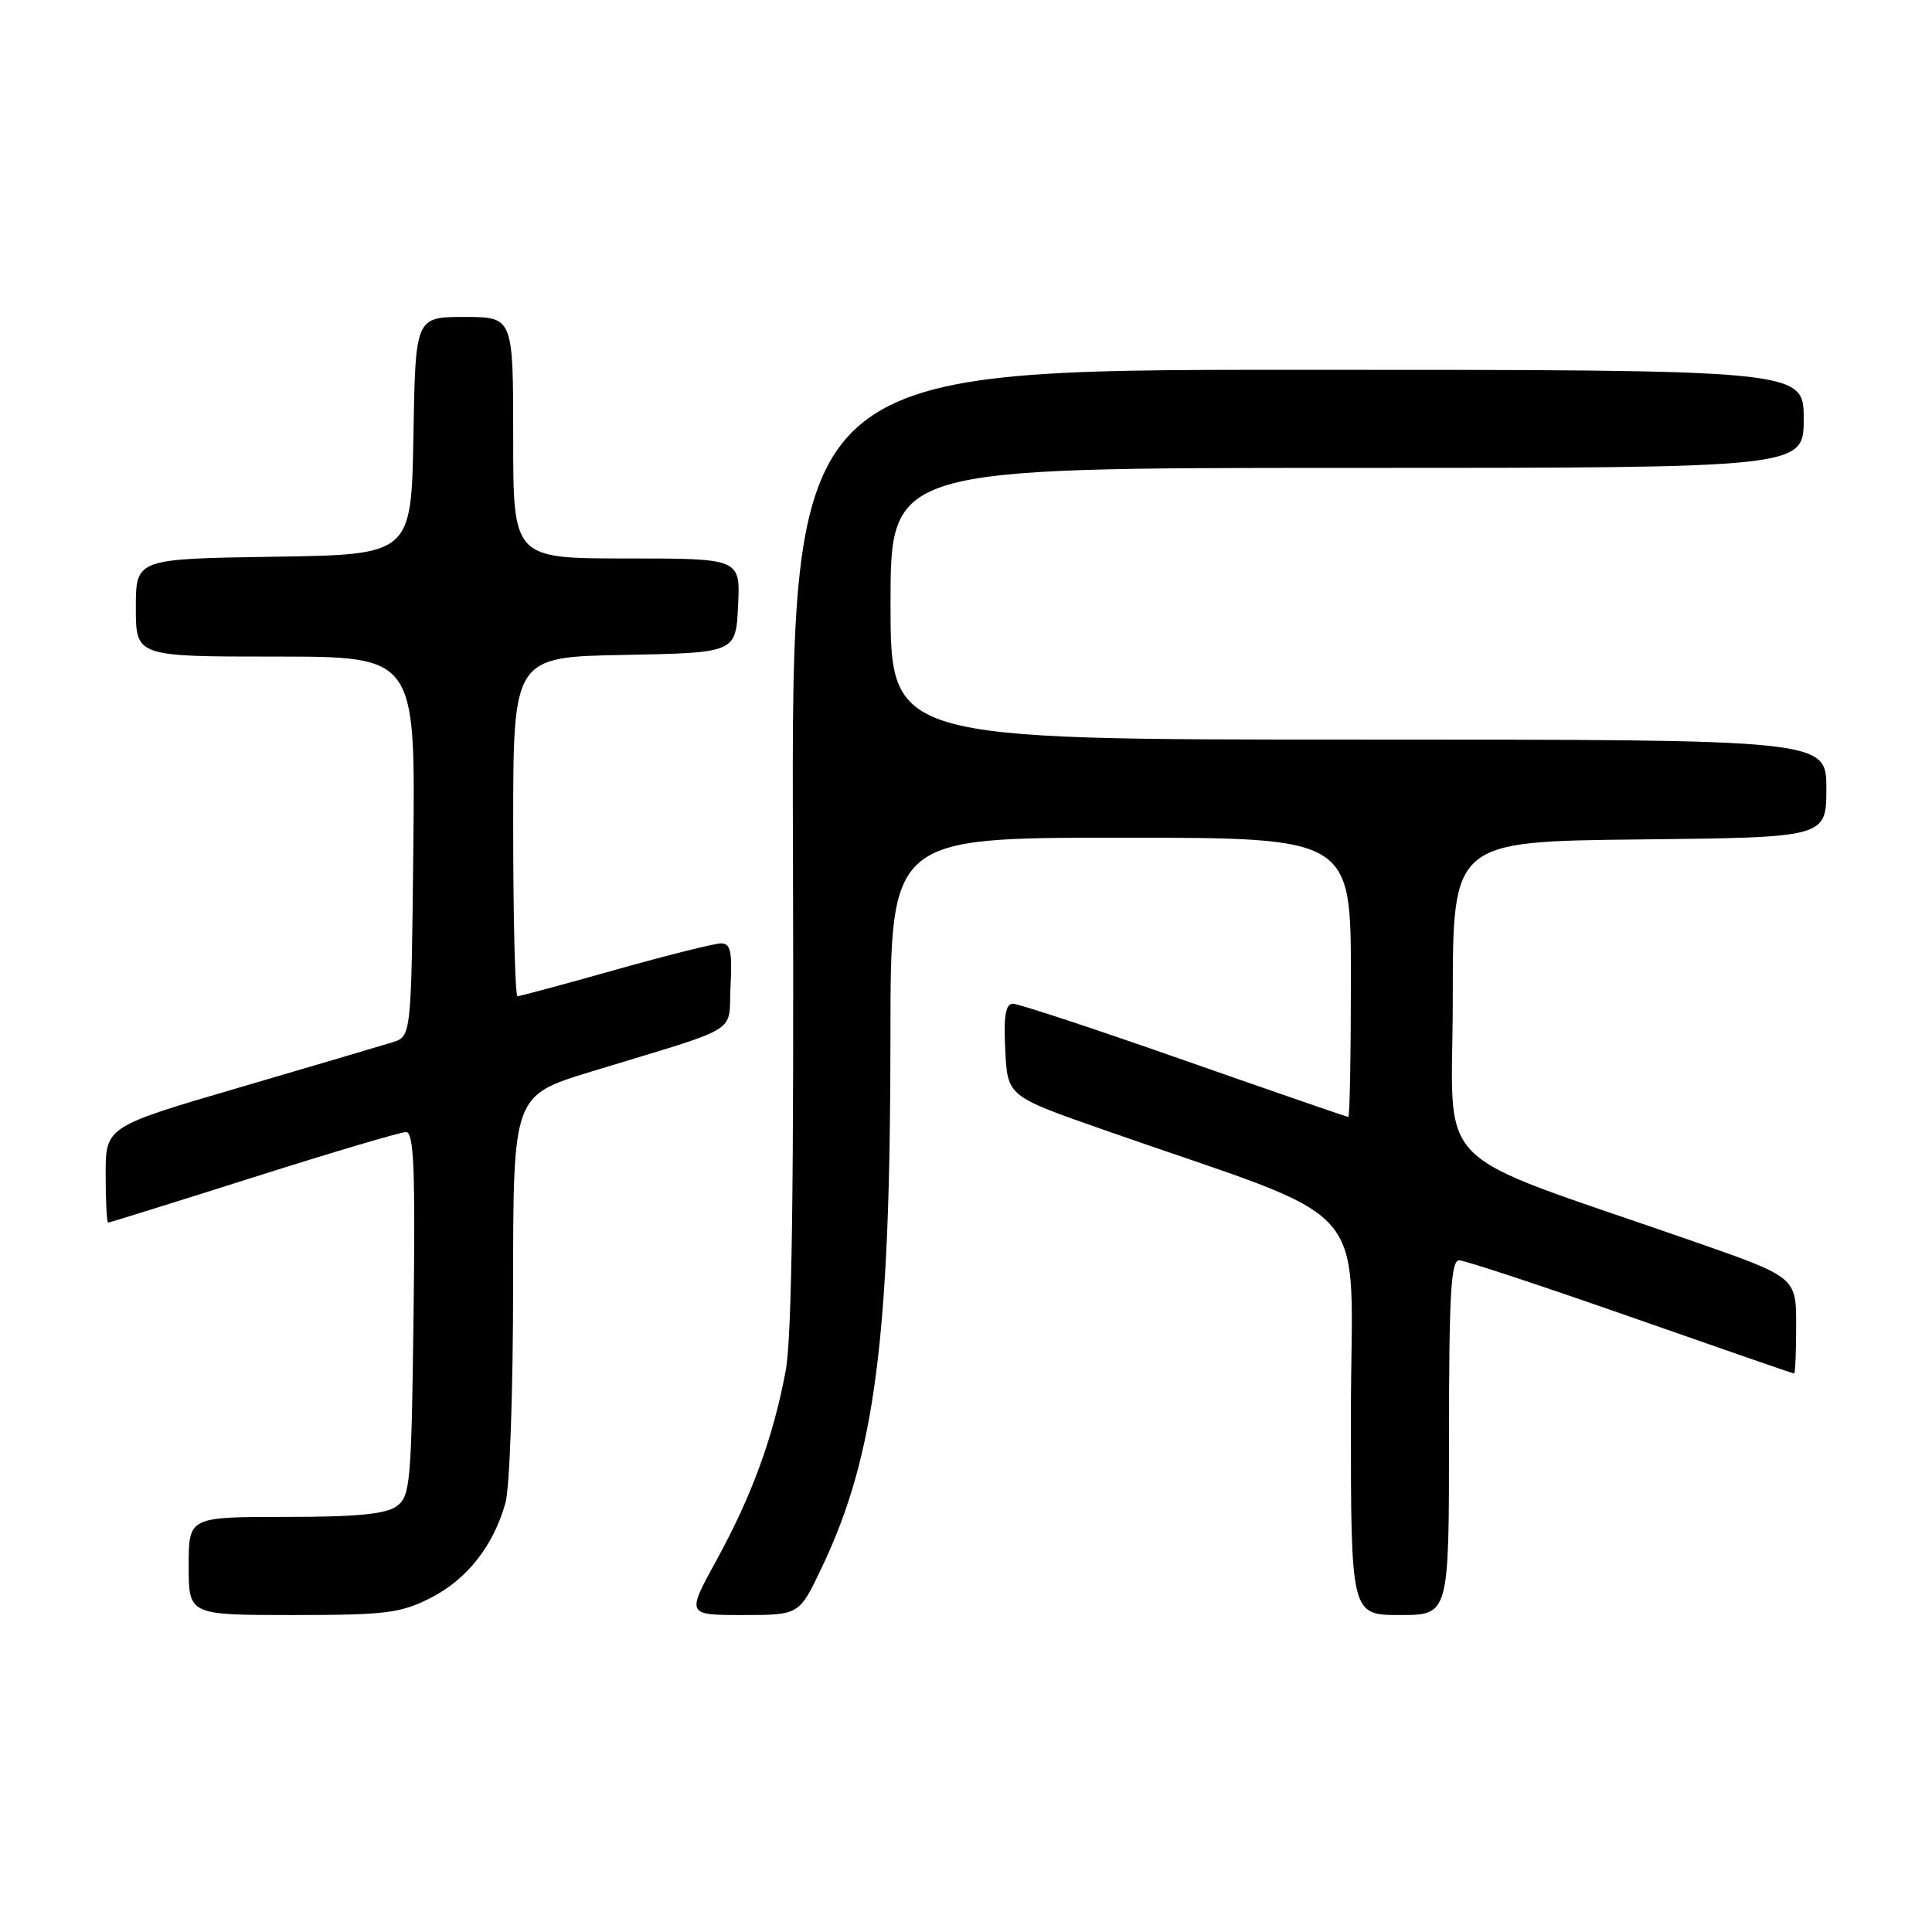 <?xml version="1.0" encoding="UTF-8" standalone="no"?>
<!DOCTYPE svg PUBLIC "-//W3C//DTD SVG 1.1//EN" "http://www.w3.org/Graphics/SVG/1.1/DTD/svg11.dtd" >
<svg xmlns="http://www.w3.org/2000/svg" xmlns:xlink="http://www.w3.org/1999/xlink" version="1.1" viewBox="0 0 256 256">
 <g >
 <path fill="currentColor"
d=" M 57.03 211.75 C 61.86 209.31 65.40 204.82 66.98 199.12 C 67.54 197.13 67.99 184.17 67.99 170.33 C 68.00 145.16 68.00 145.16 78.25 142.02 C 98.68 135.78 96.46 137.14 96.80 130.67 C 97.04 126.08 96.80 125.00 95.55 125.00 C 94.69 125.00 88.40 126.58 81.57 128.50 C 74.74 130.43 68.89 132.00 68.57 132.00 C 68.26 132.00 68.00 121.89 68.00 109.53 C 68.00 87.05 68.00 87.05 82.75 86.78 C 97.50 86.50 97.50 86.50 97.80 80.25 C 98.10 74.00 98.10 74.00 83.05 74.00 C 68.00 74.00 68.00 74.00 68.00 58.00 C 68.00 42.00 68.00 42.00 61.53 42.00 C 55.05 42.00 55.05 42.00 54.78 57.75 C 54.50 73.50 54.50 73.50 36.25 73.77 C 18.00 74.05 18.00 74.05 18.00 80.52 C 18.00 87.00 18.00 87.00 36.52 87.00 C 55.03 87.00 55.03 87.00 54.77 112.17 C 54.50 137.33 54.50 137.33 52.00 138.11 C 50.62 138.54 41.51 141.23 31.75 144.09 C 14.00 149.29 14.00 149.29 14.00 155.64 C 14.00 159.14 14.15 162.00 14.33 162.00 C 14.51 162.00 23.17 159.30 33.58 156.00 C 43.98 152.70 53.09 150.00 53.80 150.00 C 54.84 150.00 55.04 154.83 54.80 174.08 C 54.52 196.58 54.37 198.26 52.56 199.58 C 51.12 200.63 47.29 201.00 37.81 201.00 C 25.00 201.00 25.00 201.00 25.00 207.50 C 25.00 214.00 25.00 214.00 38.79 214.00 C 51.10 214.00 53.05 213.76 57.03 211.75 Z  M 108.87 207.75 C 115.97 192.85 117.98 177.34 117.99 137.25 C 118.00 111.00 118.00 111.00 148.50 111.00 C 179.00 111.00 179.00 111.00 179.00 129.50 C 179.00 139.68 178.85 148.00 178.66 148.00 C 178.47 148.00 168.70 144.62 156.93 140.50 C 145.17 136.37 134.95 133.00 134.23 133.00 C 133.24 133.00 132.98 134.56 133.20 139.12 C 133.50 145.24 133.50 145.24 146.00 149.62 C 182.99 162.59 179.00 157.99 179.00 187.61 C 179.00 214.00 179.00 214.00 185.50 214.00 C 192.00 214.00 192.00 214.00 192.00 190.50 C 192.00 171.53 192.26 167.00 193.34 167.00 C 194.08 167.00 204.30 170.38 216.07 174.50 C 227.83 178.62 237.58 182.00 237.73 182.00 C 237.88 182.00 238.00 179.13 238.00 175.61 C 238.00 169.23 238.00 169.23 224.25 164.44 C 188.73 152.06 192.50 155.87 192.50 132.36 C 192.50 111.50 192.50 111.50 217.25 111.23 C 242.00 110.97 242.00 110.97 242.00 104.48 C 242.00 98.00 242.00 98.00 180.00 98.00 C 118.00 98.00 118.00 98.00 118.00 80.00 C 118.00 62.00 118.00 62.00 178.50 62.00 C 239.00 62.00 239.00 62.00 239.00 55.50 C 239.00 49.00 239.00 49.00 171.93 49.00 C 104.86 49.00 104.86 49.00 105.07 112.25 C 105.21 157.13 104.93 177.30 104.10 181.69 C 102.45 190.46 99.61 198.22 94.97 206.68 C 90.95 214.00 90.95 214.00 98.42 214.00 C 105.90 214.00 105.90 214.00 108.87 207.75 Z "/>
</g>
</svg>